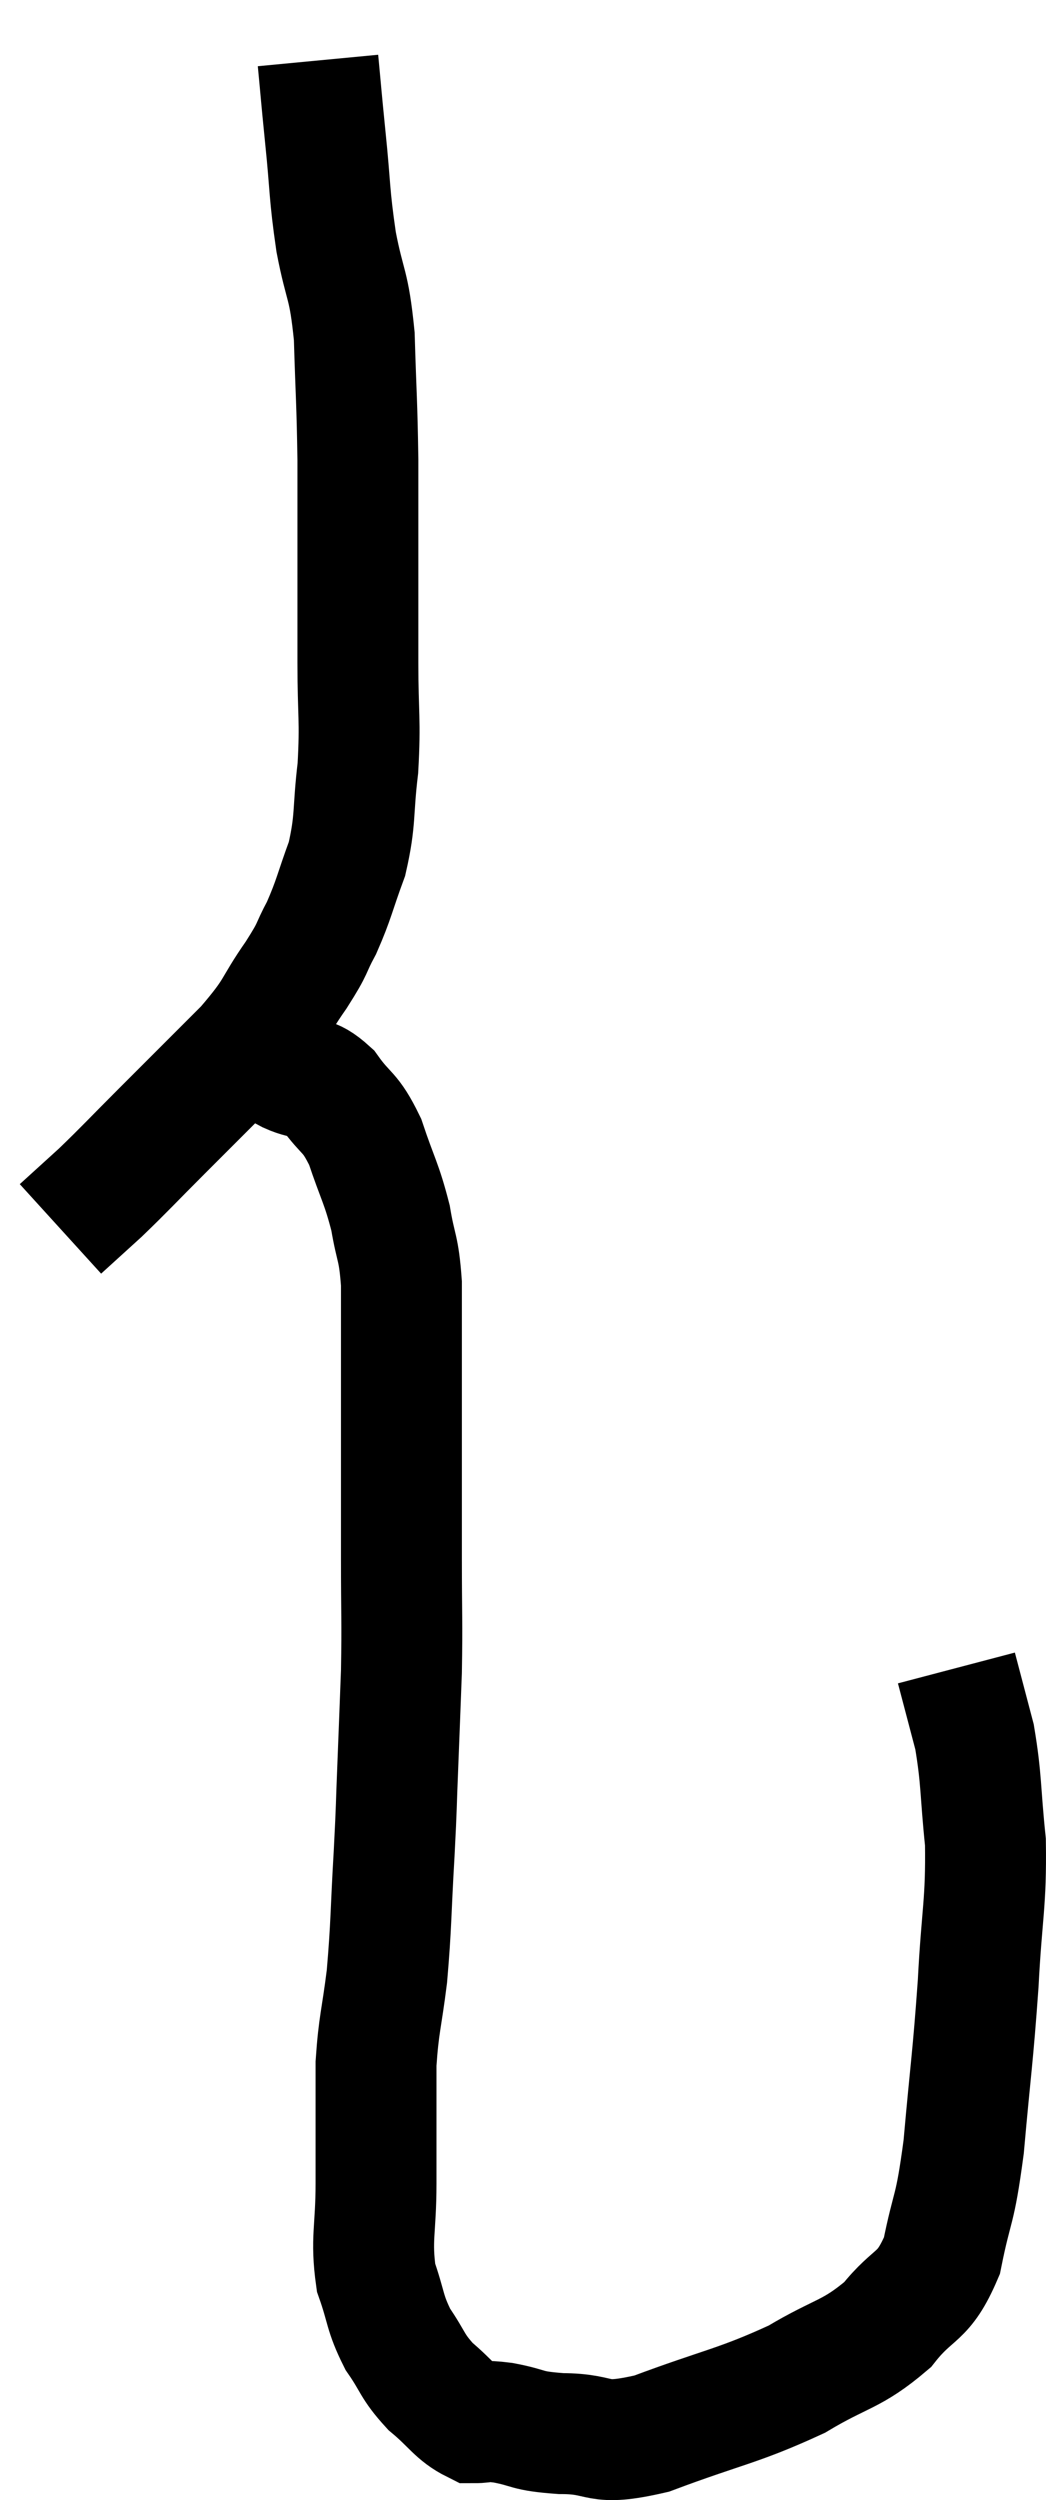 <svg xmlns="http://www.w3.org/2000/svg" viewBox="18.5 2.78 17.302 41.34" width="17.302" height="41.34"><path d="M 23.76 3.78 C 23.82 4.41, 23.805 4.29, 23.88 5.04 C 23.97 5.91, 23.94 5.955, 24.06 6.78 C 24.21 7.56, 24.27 7.44, 24.36 8.34 C 24.39 9.36, 24.405 9.39, 24.42 10.38 C 24.42 11.34, 24.42 11.46, 24.42 12.3 C 24.42 13.02, 24.42 12.945, 24.42 13.74 C 24.42 14.61, 24.465 14.67, 24.42 15.48 C 24.33 16.23, 24.39 16.32, 24.24 16.98 C 24.03 17.55, 24.03 17.64, 23.82 18.12 C 23.61 18.51, 23.715 18.405, 23.4 18.9 C 22.98 19.5, 23.115 19.455, 22.56 20.1 C 21.87 20.79, 21.78 20.88, 21.18 21.48 C 20.67 21.99, 20.58 22.095, 20.16 22.5 C 19.83 22.8, 19.665 22.95, 19.5 23.1 C 19.5 23.1, 19.5 23.1, 19.5 23.1 L 19.5 23.1" fill="none" stroke="black" stroke-width="2"></path><path d="M 22.32 20.22 C 22.56 20.22, 22.56 20.145, 22.8 20.22 C 23.04 20.37, 22.995 20.37, 23.28 20.52 C 23.61 20.67, 23.625 20.535, 23.94 20.82 C 24.24 21.24, 24.285 21.135, 24.54 21.66 C 24.75 22.29, 24.81 22.335, 24.96 22.92 C 25.05 23.46, 25.095 23.385, 25.14 24 C 25.14 24.69, 25.14 24.675, 25.14 25.38 C 25.14 26.1, 25.14 26.025, 25.14 26.82 C 25.14 27.69, 25.14 27.66, 25.14 28.56 C 25.14 29.49, 25.155 29.565, 25.14 30.42 C 25.11 31.2, 25.11 31.23, 25.08 31.98 C 25.05 32.7, 25.065 32.55, 25.02 33.42 C 24.96 34.44, 24.975 34.59, 24.9 35.46 C 24.81 36.18, 24.765 36.24, 24.72 36.9 C 24.72 37.5, 24.72 37.605, 24.72 38.1 C 24.72 38.49, 24.72 38.295, 24.72 38.88 C 24.72 39.66, 24.63 39.795, 24.72 40.44 C 24.9 40.95, 24.855 41.01, 25.08 41.46 C 25.35 41.85, 25.305 41.895, 25.62 42.24 C 25.98 42.54, 26.04 42.69, 26.34 42.84 C 26.58 42.84, 26.46 42.795, 26.82 42.84 C 27.3 42.93, 27.165 42.975, 27.78 43.02 C 28.53 43.02, 28.305 43.245, 29.28 43.02 C 30.48 42.57, 30.705 42.57, 31.68 42.12 C 32.43 41.67, 32.58 41.73, 33.18 41.22 C 33.63 40.65, 33.765 40.815, 34.08 40.08 C 34.26 39.18, 34.29 39.405, 34.44 38.28 C 34.56 36.93, 34.59 36.84, 34.68 35.58 C 34.74 34.41, 34.815 34.26, 34.8 33.24 C 34.71 32.37, 34.74 32.22, 34.62 31.5 C 34.47 30.93, 34.395 30.645, 34.32 30.36 C 34.32 30.36, 34.32 30.36, 34.32 30.36 L 34.32 30.36" fill="none" stroke="black" stroke-width="2"></path></svg>